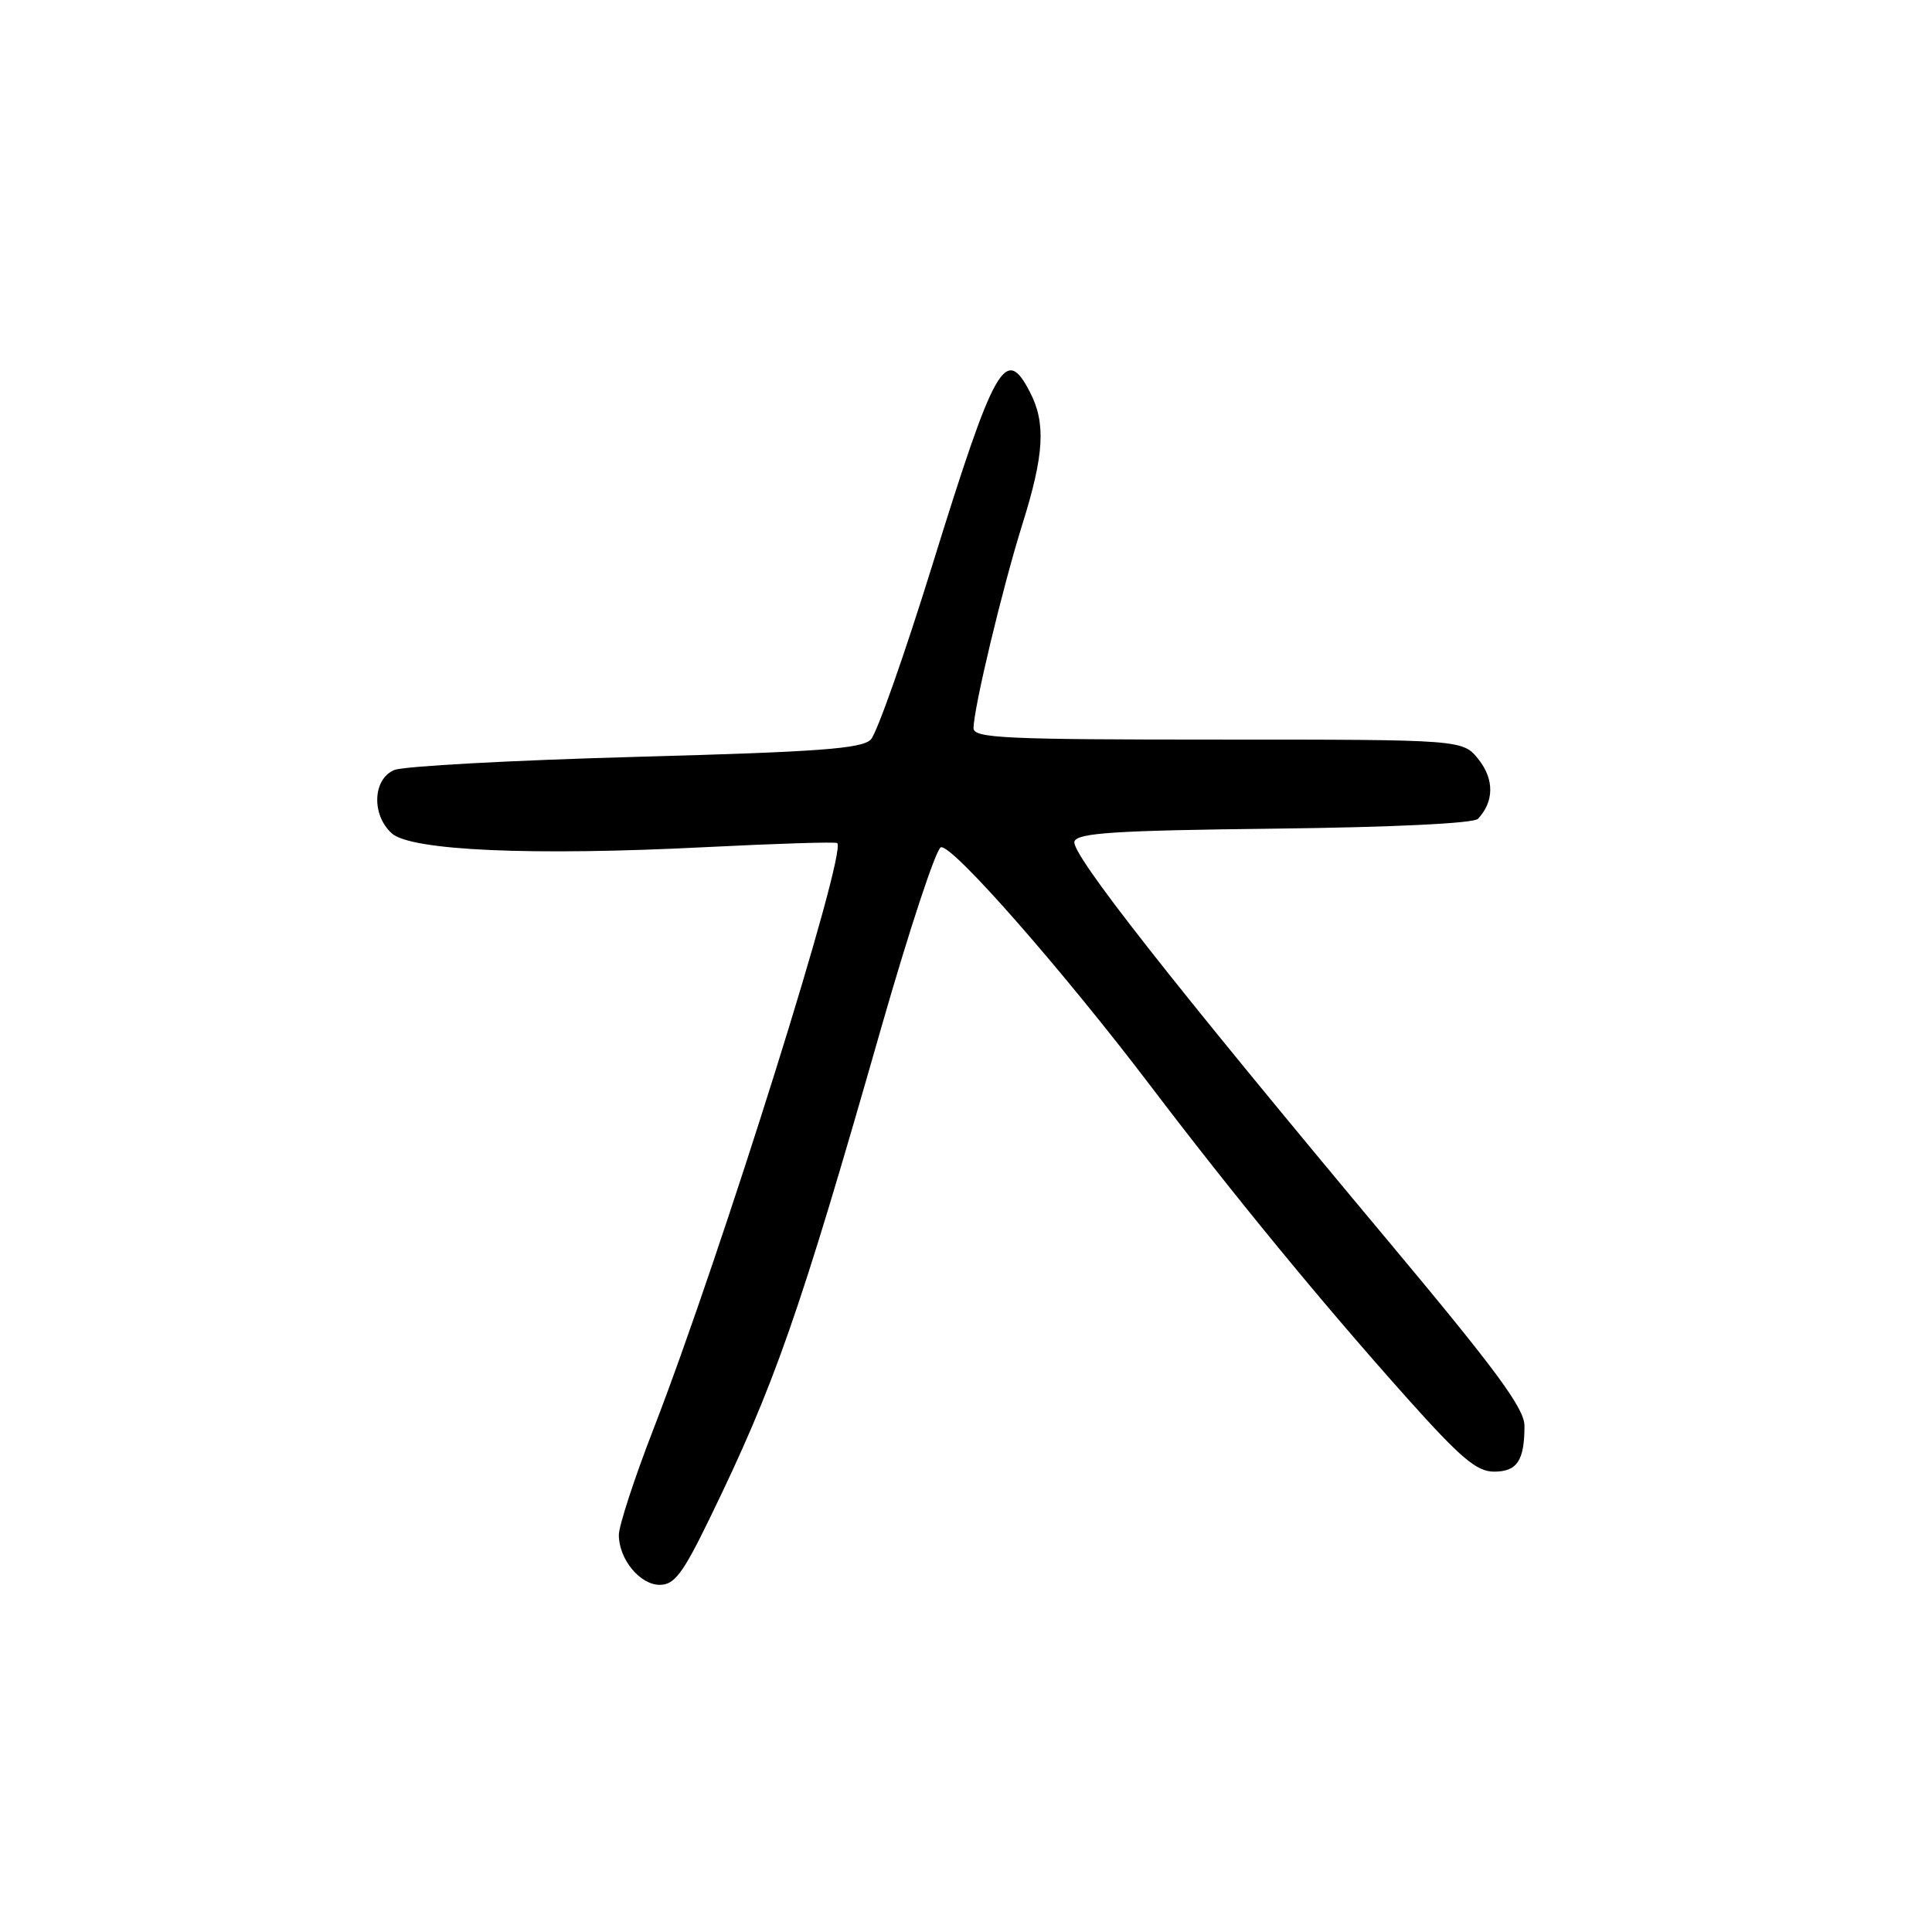 <?xml version="1.0" encoding="UTF-8" standalone="no"?>
<!DOCTYPE svg PUBLIC "-//W3C//DTD SVG 1.1//EN" "http://www.w3.org/Graphics/SVG/1.1/DTD/svg11.dtd" >
<svg xmlns="http://www.w3.org/2000/svg" xmlns:xlink="http://www.w3.org/1999/xlink" version="1.1" viewBox="0 0 256 256">
 <g >
 <path fill="currentColor"
d=" M 94.01 201.25 C 102.64 183.52 105.89 174.25 116.80 136.07 C 120.49 123.19 124.03 112.48 124.67 112.27 C 126.11 111.80 140.76 128.49 152.54 144.00 C 163.47 158.39 175.18 172.65 186.44 185.25 C 193.56 193.21 195.67 195.00 197.97 195.00 C 201.03 195.00 202.00 193.54 202.00 188.93 C 202.00 186.64 198.29 181.60 184.22 164.77 C 155.28 130.16 141.79 112.99 142.37 111.49 C 142.80 110.36 147.82 110.04 168.90 109.80 C 184.54 109.62 195.28 109.10 195.84 108.50 C 197.97 106.23 198.01 103.28 195.94 100.66 C 193.85 98.00 193.85 98.00 161.43 98.00 C 133.17 98.00 129.00 97.81 129.00 96.49 C 129.00 93.88 132.84 77.85 135.46 69.50 C 138.36 60.24 138.61 56.07 136.47 51.95 C 133.23 45.67 131.83 48.15 123.50 75.00 C 119.83 86.83 116.18 97.17 115.39 97.99 C 114.21 99.21 108.48 99.63 84.22 100.29 C 67.88 100.74 53.49 101.52 52.25 102.03 C 49.39 103.21 49.20 107.97 51.91 110.42 C 54.45 112.72 70.50 113.42 93.50 112.25 C 102.85 111.78 110.69 111.53 110.93 111.71 C 112.32 112.74 95.60 166.07 86.59 189.35 C 84.06 195.87 82.00 202.18 82.00 203.38 C 82.00 206.60 84.79 210.00 87.43 210.00 C 89.36 210.00 90.48 208.51 94.01 201.25 Z "/>
</g>
</svg>